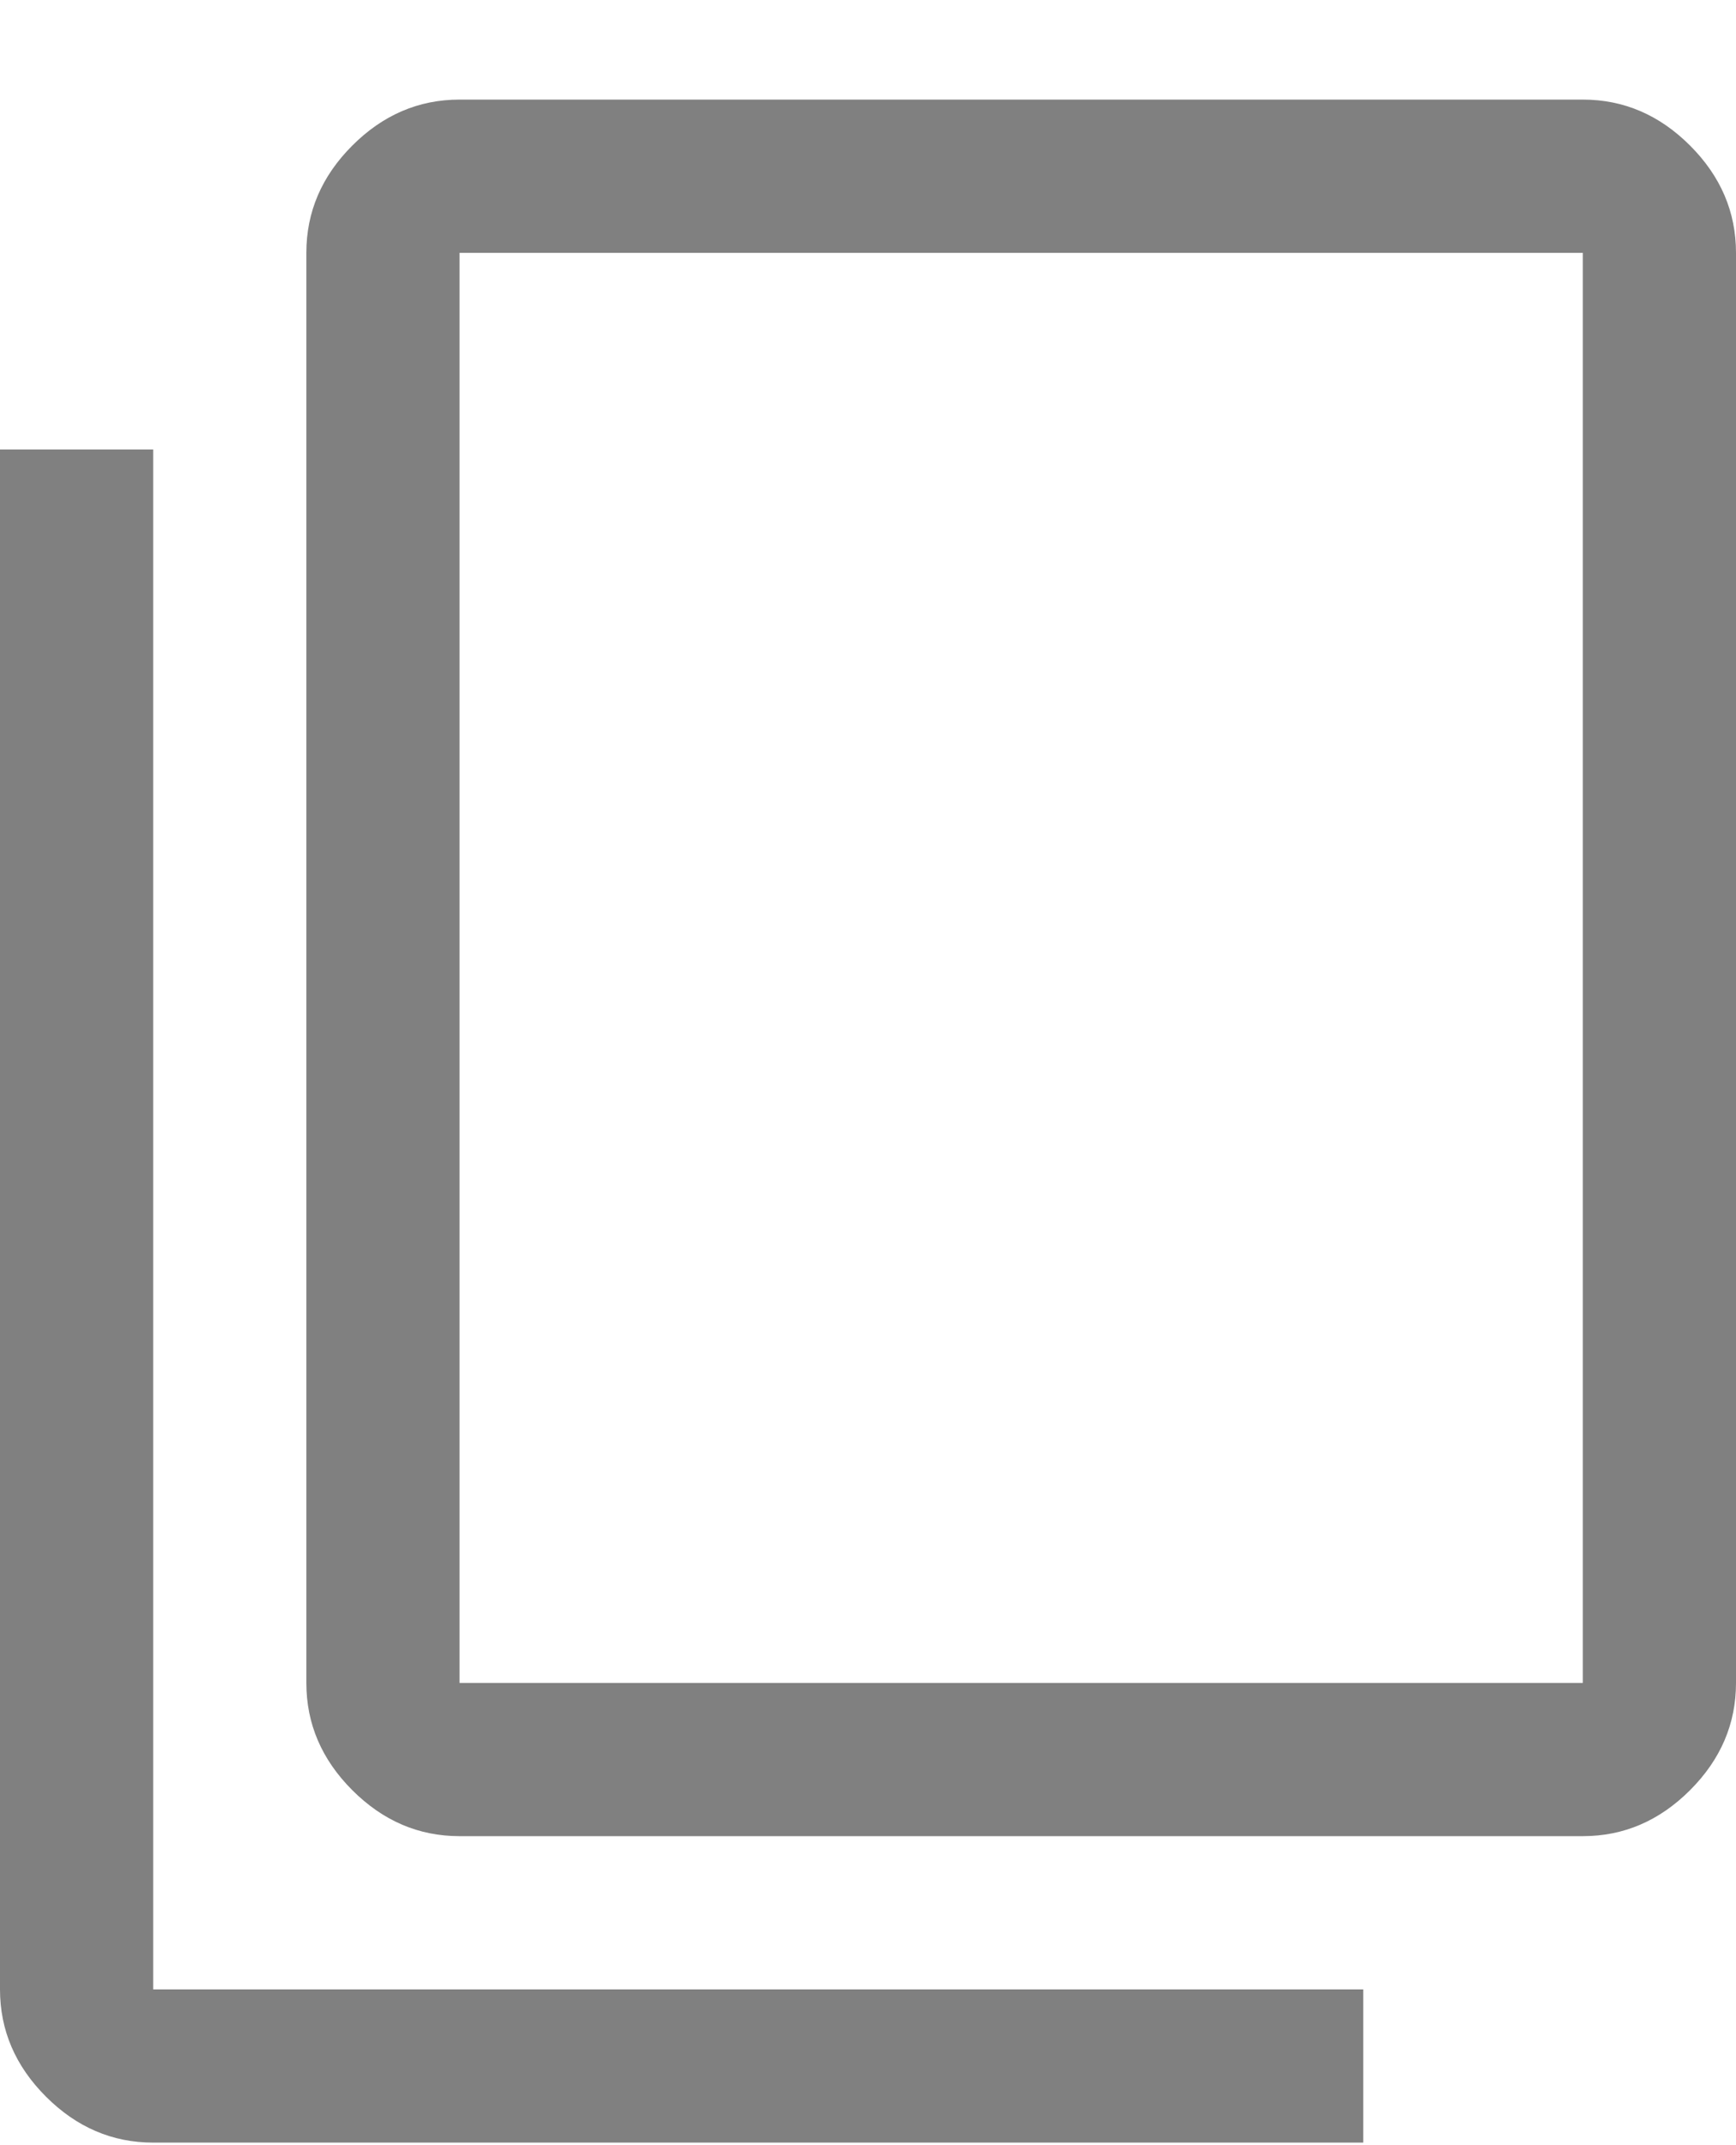 <svg width="17" height="21" viewBox="0 0 17 21" fill="none" xmlns="http://www.w3.org/2000/svg">
<path d="M4.5 17.975C4.1 17.975 3.75 17.825 3.45 17.525C3.15 17.225 3 16.875 3 16.475V2.475C3 2.075 3.15 1.725 3.45 1.425C3.75 1.125 4.1 0.975 4.5 0.975H15.5C15.9 0.975 16.25 1.125 16.55 1.425C16.85 1.725 17 2.075 17 2.475V16.475C17 16.875 16.85 17.225 16.55 17.525C16.25 17.825 15.9 17.975 15.5 17.975H4.5ZM4.5 16.475H15.5V2.475H4.5V16.475ZM1.5 20.975C1.1 20.975 0.75 20.825 0.45 20.525C0.15 20.225 0 19.875 0 19.475V4.4H1.5V19.475H13.35V20.975H1.5ZM4.5 2.475V16.475V2.475Z" fill="#808080"/>
</svg>
